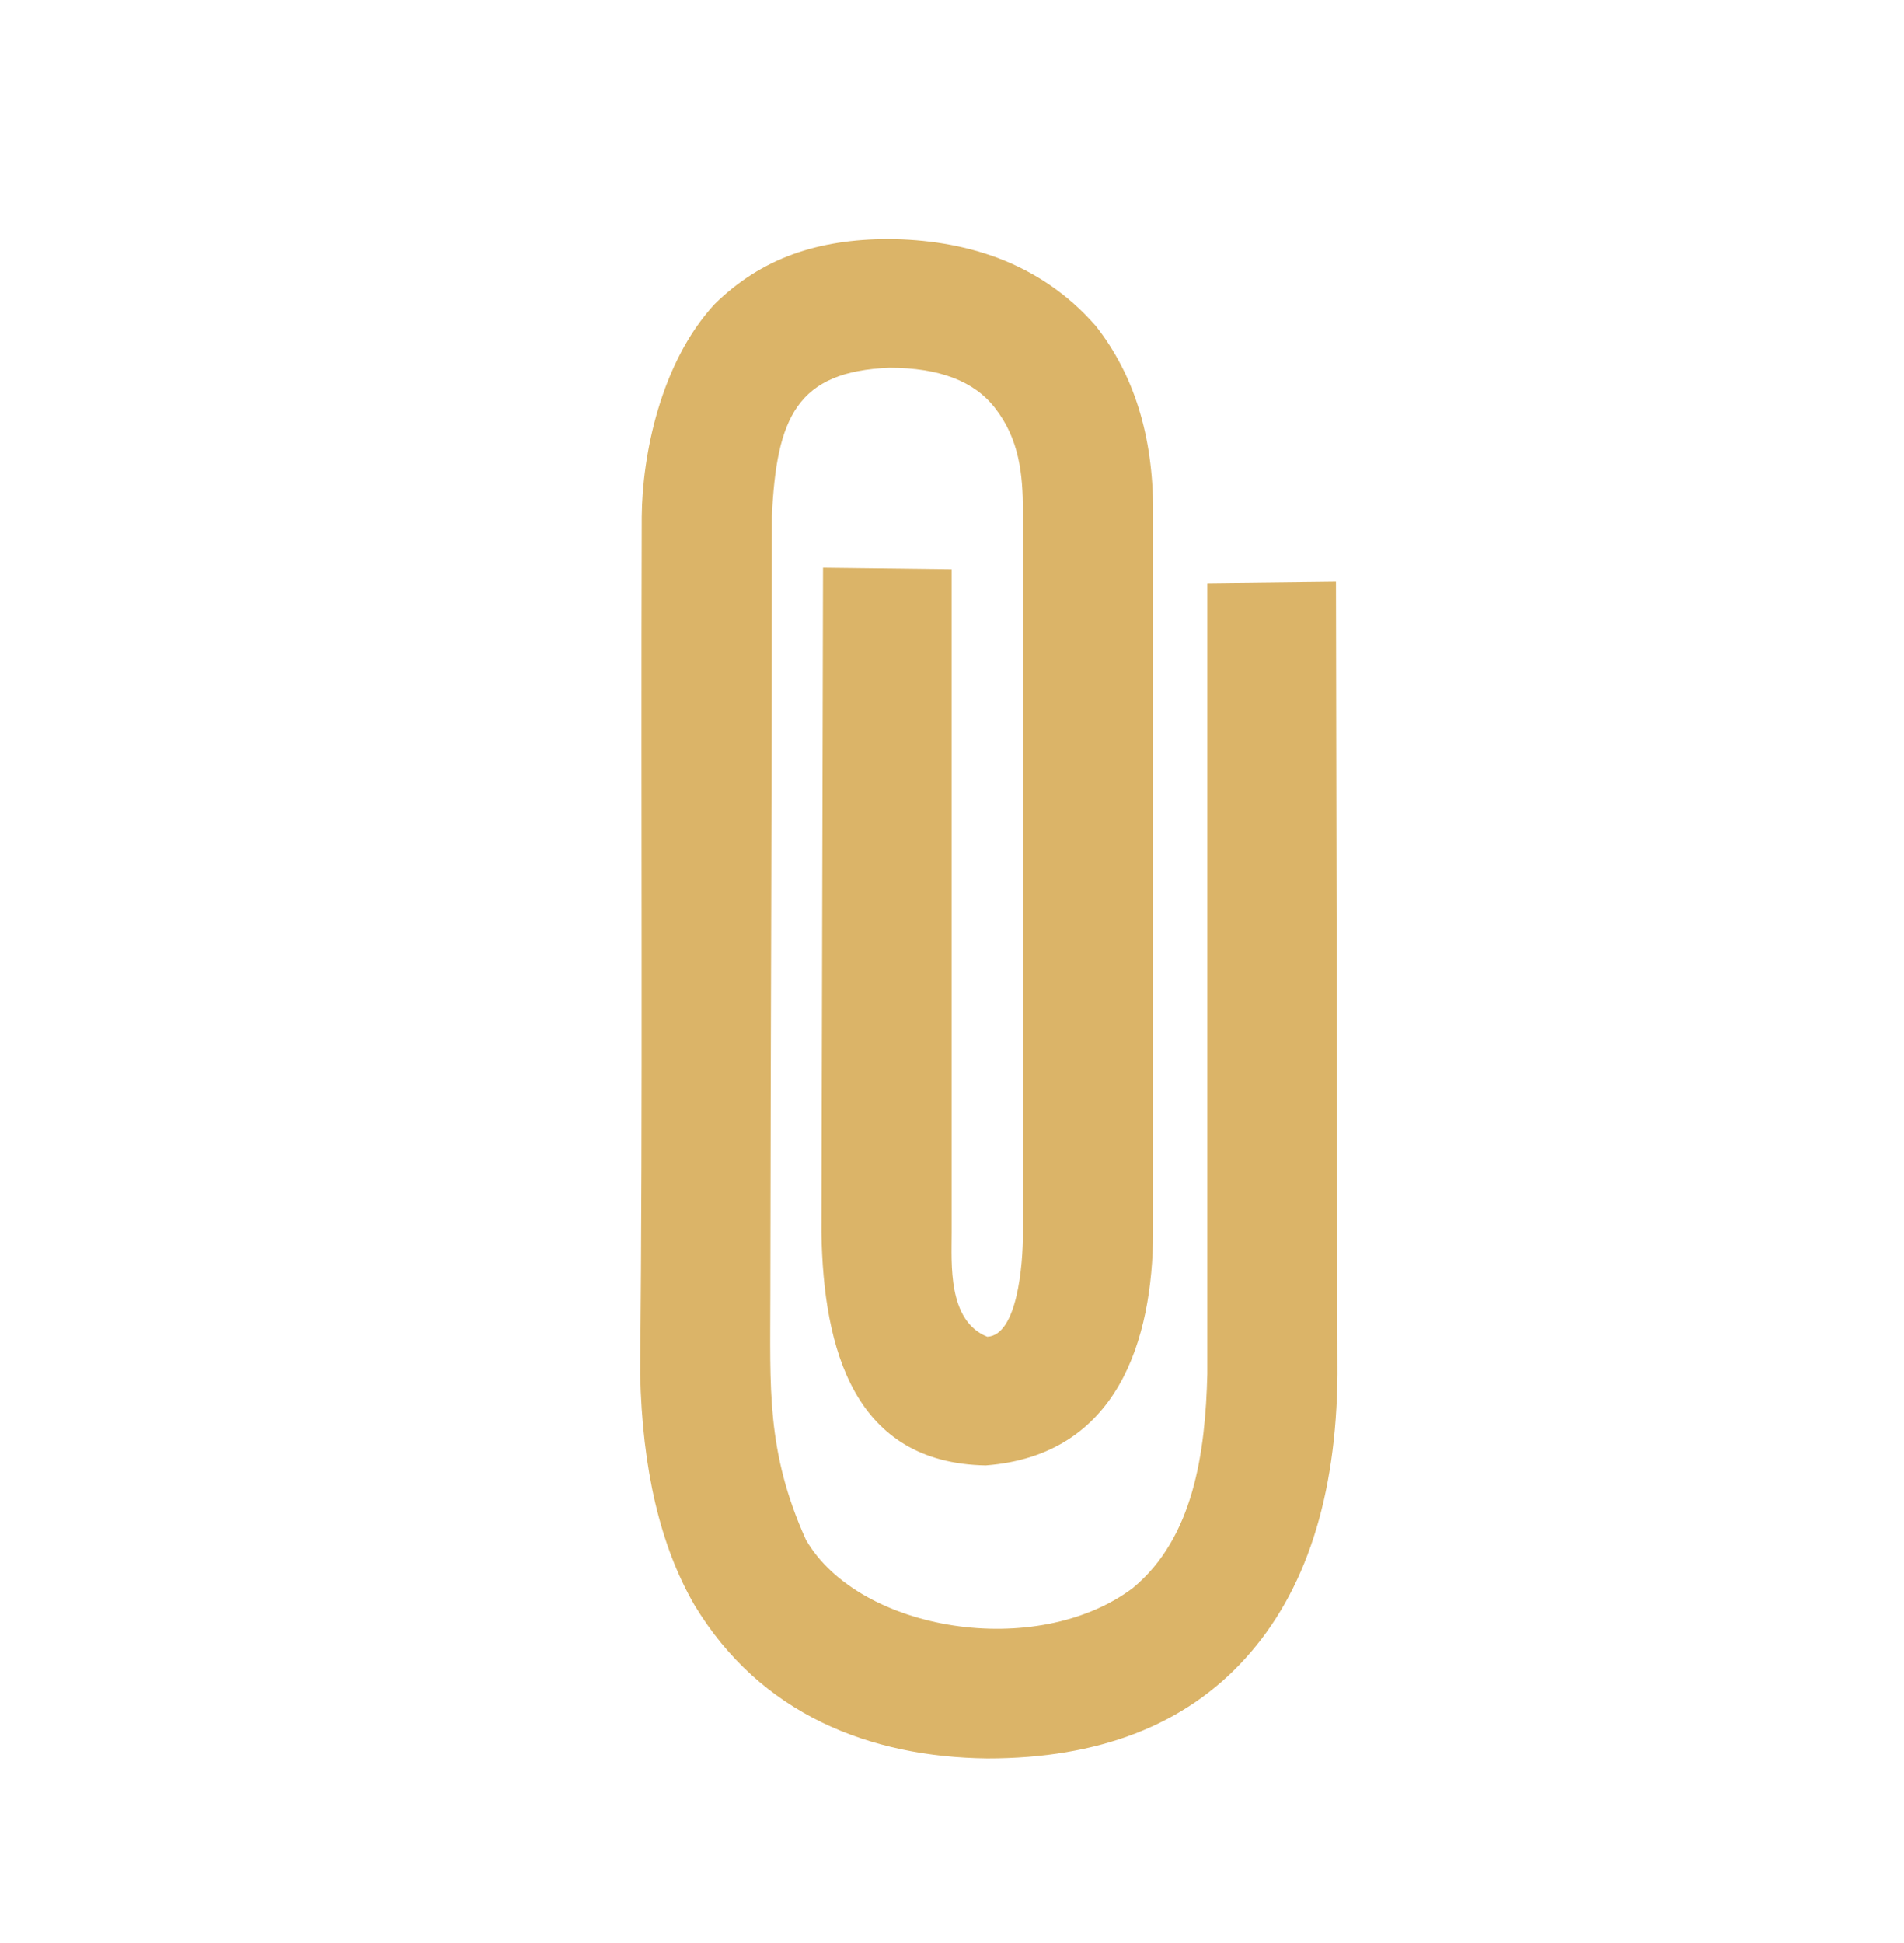 <svg width="50" height="51" viewBox="0 0 50 51" fill="none" xmlns="http://www.w3.org/2000/svg">
<g clip-path="url(#clip0_512_794)" filter="url(#filter0_d_512_794)">
<path d="M16.852 11.56C16.828 20.036 16.882 26.739 16.811 34.064C16.865 36.56 17.34 38.581 18.235 40.127C19.969 43.001 22.84 44.12 25.927 44.156C28.857 44.156 31.115 43.281 32.702 41.531C34.289 39.781 35.096 37.292 35.123 34.064L35.083 13.269L31.705 13.309L31.705 34.064C31.653 36.141 31.34 38.362 29.752 39.68C27.228 41.582 22.564 40.828 21.165 38.418C20.116 36.088 20.229 34.434 20.229 31.988C20.239 24.559 20.27 18.79 20.27 11.56C20.387 8.959 20.93 7.745 23.363 7.653C24.665 7.653 25.587 8.006 26.13 8.711C26.768 9.529 26.859 10.445 26.863 11.397L26.863 30.361C26.863 31.228 26.71 33.047 25.927 33.087C24.878 32.67 24.992 31.158 24.991 30.361L24.991 12.943L21.613 12.902L21.572 30.36C21.62 33.422 22.436 36.404 25.886 36.465C29.368 36.199 30.269 33.151 30.281 30.36L30.281 11.397C30.281 9.444 29.779 7.829 28.775 6.554C27.285 4.85 25.282 4.288 23.322 4.275C21.496 4.28 20.003 4.765 18.764 5.985C17.346 7.522 16.866 9.948 16.852 11.56Z" fill="#DBB468"/>
</g>
<defs>
<filter id="filter0_d_512_794" x="-4" y="-2" width="57.498" height="57.498" filterUnits="userSpaceOnUse" color-interpolation-filters="sRGB">
<feFlood flood-opacity="0" result="BackgroundImageFix"/>
<feColorMatrix in="SourceAlpha" type="matrix" values="0 0 0 0 0 0 0 0 0 0 0 0 0 0 0 0 0 0 127 0" result="hardAlpha"/>
<feOffset dy="2"/>
<feGaussianBlur stdDeviation="2"/>
<feColorMatrix type="matrix" values="0 0 0 0 0 0 0 0 0 0 0 0 0 0 0 0 0 0 0.1 0"/>
<feBlend mode="normal" in2="BackgroundImageFix" result="effect1_dropShadow_512_794"/>
<feBlend mode="normal" in="SourceGraphic" in2="effect1_dropShadow_512_794" result="shape"/>
</filter>
<clipPath id="clip0_512_794">
<rect width="35" height="35" fill="white" transform="translate(49.498 24.749) rotate(135)"/>
</clipPath>
</defs>
</svg>
